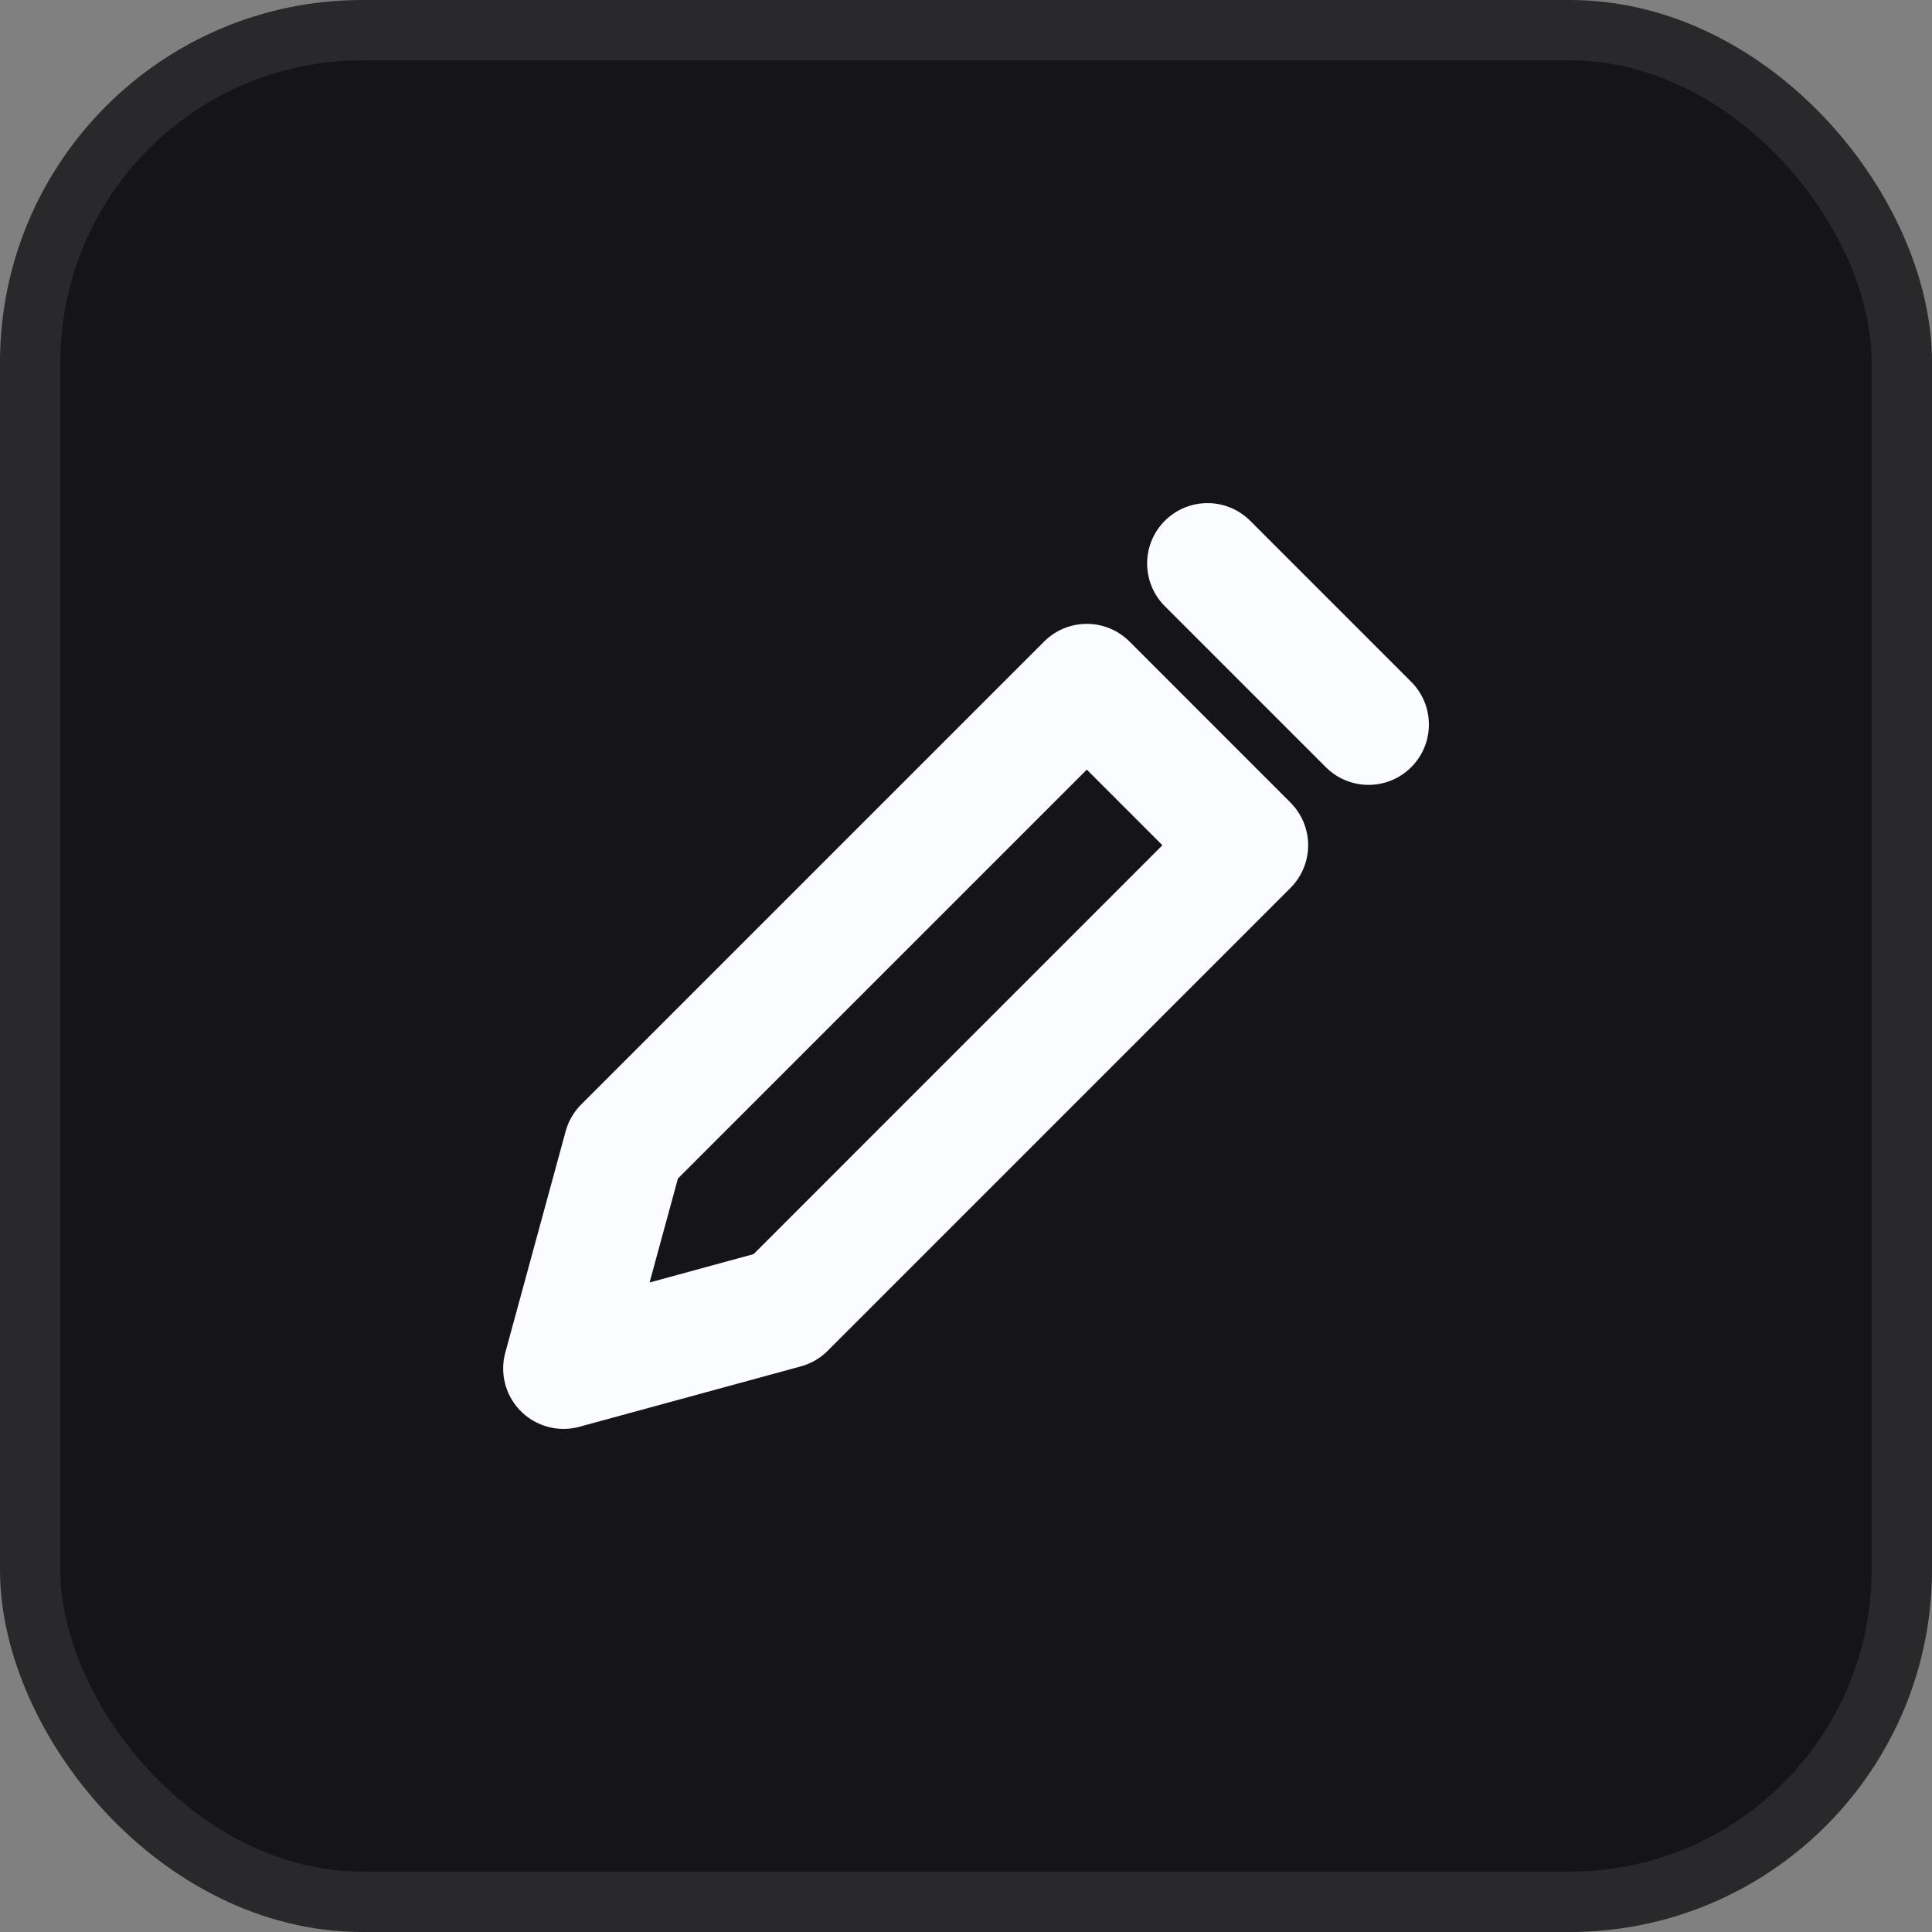 <svg width="32" height="32" viewBox="0 0 32 32" fill="none" xmlns="http://www.w3.org/2000/svg">
<rect x="0" y="0" width="32" height="32" fill="#808080" stroke="none"/>
<rect x="0.5" y="0.5" width="31" height="31" rx="5.5" fill="#151517"/>
<rect x="0.5" y="0.5" width="31" height="31" rx="5.5" stroke="#29292C"/>
<g clip-path="url(#clip0_1448_13234)">
<path d="M20 9.333L22.667 12" stroke="#FAFCFF" stroke-width="2" stroke-linecap="round" stroke-linejoin="round"/>
<path d="M13.001 21.667L20.667 14L18.001 11.333L10.334 19L9.334 22.667L13.001 21.667Z" stroke="#FAFCFF" stroke-width="2" stroke-linecap="round" stroke-linejoin="round"/>
</g>
<defs>
<clipPath id="clip0_1448_13234">
<rect width="16" height="16" fill="white" transform="translate(8 8)"/>
</clipPath>
</defs>
</svg>
